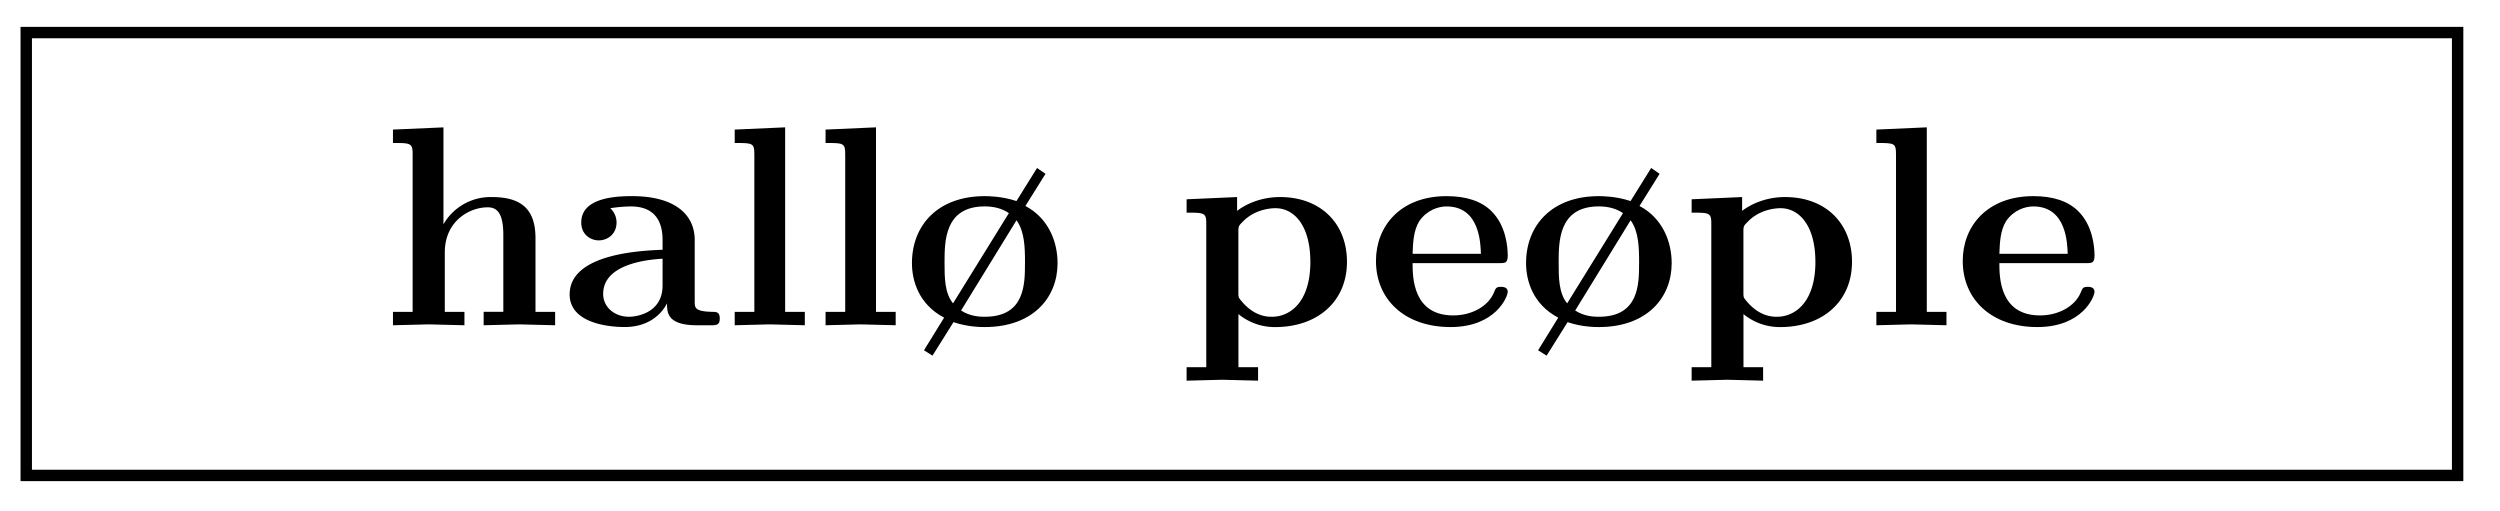 <svg xmlns="http://www.w3.org/2000/svg" xmlns:xlink="http://www.w3.org/1999/xlink" width="87.439" height="17.886"><defs><path id="a" d="M6.125 0v-.469h-.687v-2.578c0-1.047-.532-1.437-1.532-1.437a1.9 1.9 0 0 0-1.687.953v-3.39l-1.766.077v.469c.61 0 .688 0 .688.39v5.516H.453V0l1.25-.031L2.953 0v-.469h-.687v-2.078c0-1.094.859-1.578 1.5-1.578.328 0 .547.203.547.969V-.47h-.688V0l1.25-.031Zm0 0"/><path id="b" d="M5.516-.234c0-.235-.125-.235-.266-.235-.61-.015-.61-.14-.61-.375v-2.14c0-.891-.702-1.532-2.187-1.532-.562 0-1.781.047-1.781.922 0 .438.344.625.61.625.312 0 .624-.219.624-.625 0-.297-.187-.469-.218-.5a5 5 0 0 1 .718-.062c.75 0 1.11.422 1.11 1.172v.343c-.72.032-3.25.125-3.25 1.563C.266-.125 1.5.062 2.188.062c.796 0 1.265-.406 1.484-.828 0 .313 0 .766 1.047.766h.468c.204 0 .329 0 .329-.234m-2-1.157c0 .97-.922 1.094-1.172 1.094-.516 0-.906-.344-.906-.797 0-1.062 1.578-1.203 2.078-1.234Zm0 0"/><path id="c" d="M2.922 0v-.469h-.688v-6.453L.47-6.844v.469c.625 0 .687 0 .687.39v5.516H.47V0l1.219-.031Zm0 0"/><path id="d" d="M5.406-2.172c0-.765-.328-1.578-1.125-2l.703-1.125-.296-.203-.72 1.156c-.515-.172-1.015-.172-1.109-.172C1.22-4.516.313-3.5.313-2.172c0 .61.234 1.438 1.125 1.906L.734.875l.297.188.735-1.172c.5.172.968.172 1.093.172 1.672 0 2.547-1.016 2.547-2.235m-1.703-1.75L1.75-.766c-.297-.359-.297-.921-.297-1.421 0-.75 0-1.97 1.406-1.97.297 0 .594.063.844.235m.563 1.735c0 .75 0 1.89-1.407 1.89-.125 0-.5 0-.828-.219L3.97-3.672c.281.39.297.938.297 1.485m0 0"/><path id="e" d="M5.984-2.219c0-1.328-.906-2.265-2.343-2.265-.75 0-1.282.312-1.5.484v-.484l-1.766.078v.468c.61 0 .688 0 .688.376v5.03H.375v.47l1.25-.032 1.25.032v-.47h-.687V-.39a2 2 0 0 0 1.28.454c1.5 0 2.516-.907 2.516-2.282m-1.28 0C4.703-.813 4-.297 3.358-.297c-.14 0-.609 0-1.062-.547-.11-.125-.11-.14-.11-.328v-2.11c0-.187.016-.202.157-.343.39-.406.922-.469 1.14-.469.657 0 1.22.61 1.22 1.875m0 0"/><path id="f" d="M4.922-1.172c0-.172-.188-.172-.234-.172-.172 0-.188.047-.25.203-.204.485-.782.797-1.422.797-1.407 0-1.422-1.328-1.422-1.828h3.015c.22 0 .313 0 .313-.265 0-.313-.063-1.047-.563-1.547-.359-.36-.89-.532-1.578-.532C1.187-4.516.313-3.484.313-2.25c0 1.344 1 2.313 2.609 2.313 1.578 0 2-1.063 2-1.235M3.984-2.5h-2.39c.015-.39.031-.812.234-1.14.266-.391.672-.516.953-.516 1.172 0 1.188 1.312 1.203 1.656m0 0"/></defs><path fill="none" stroke="#000" stroke-miterlimit="10" stroke-width=".399" d="M.918 16.629h85.039V1.14H.918Zm0 0"/><use xlink:href="#a" x="13.291" y="11.376"/><use xlink:href="#b" x="19.658" y="11.376"/><use xlink:href="#c" x="25.227" y="11.376"/><use xlink:href="#c" x="28.405" y="11.376"/><use xlink:href="#d" x="31.583" y="11.376"/><use xlink:href="#e" x="41.127" y="11.376"/><use xlink:href="#f" x="47.812" y="11.376"/><use xlink:href="#d" x="53.062" y="11.376"/><use xlink:href="#e" x="58.791" y="11.376"/><use xlink:href="#c" x="65.157" y="11.376"/><use xlink:href="#f" x="68.335" y="11.376"/></svg>